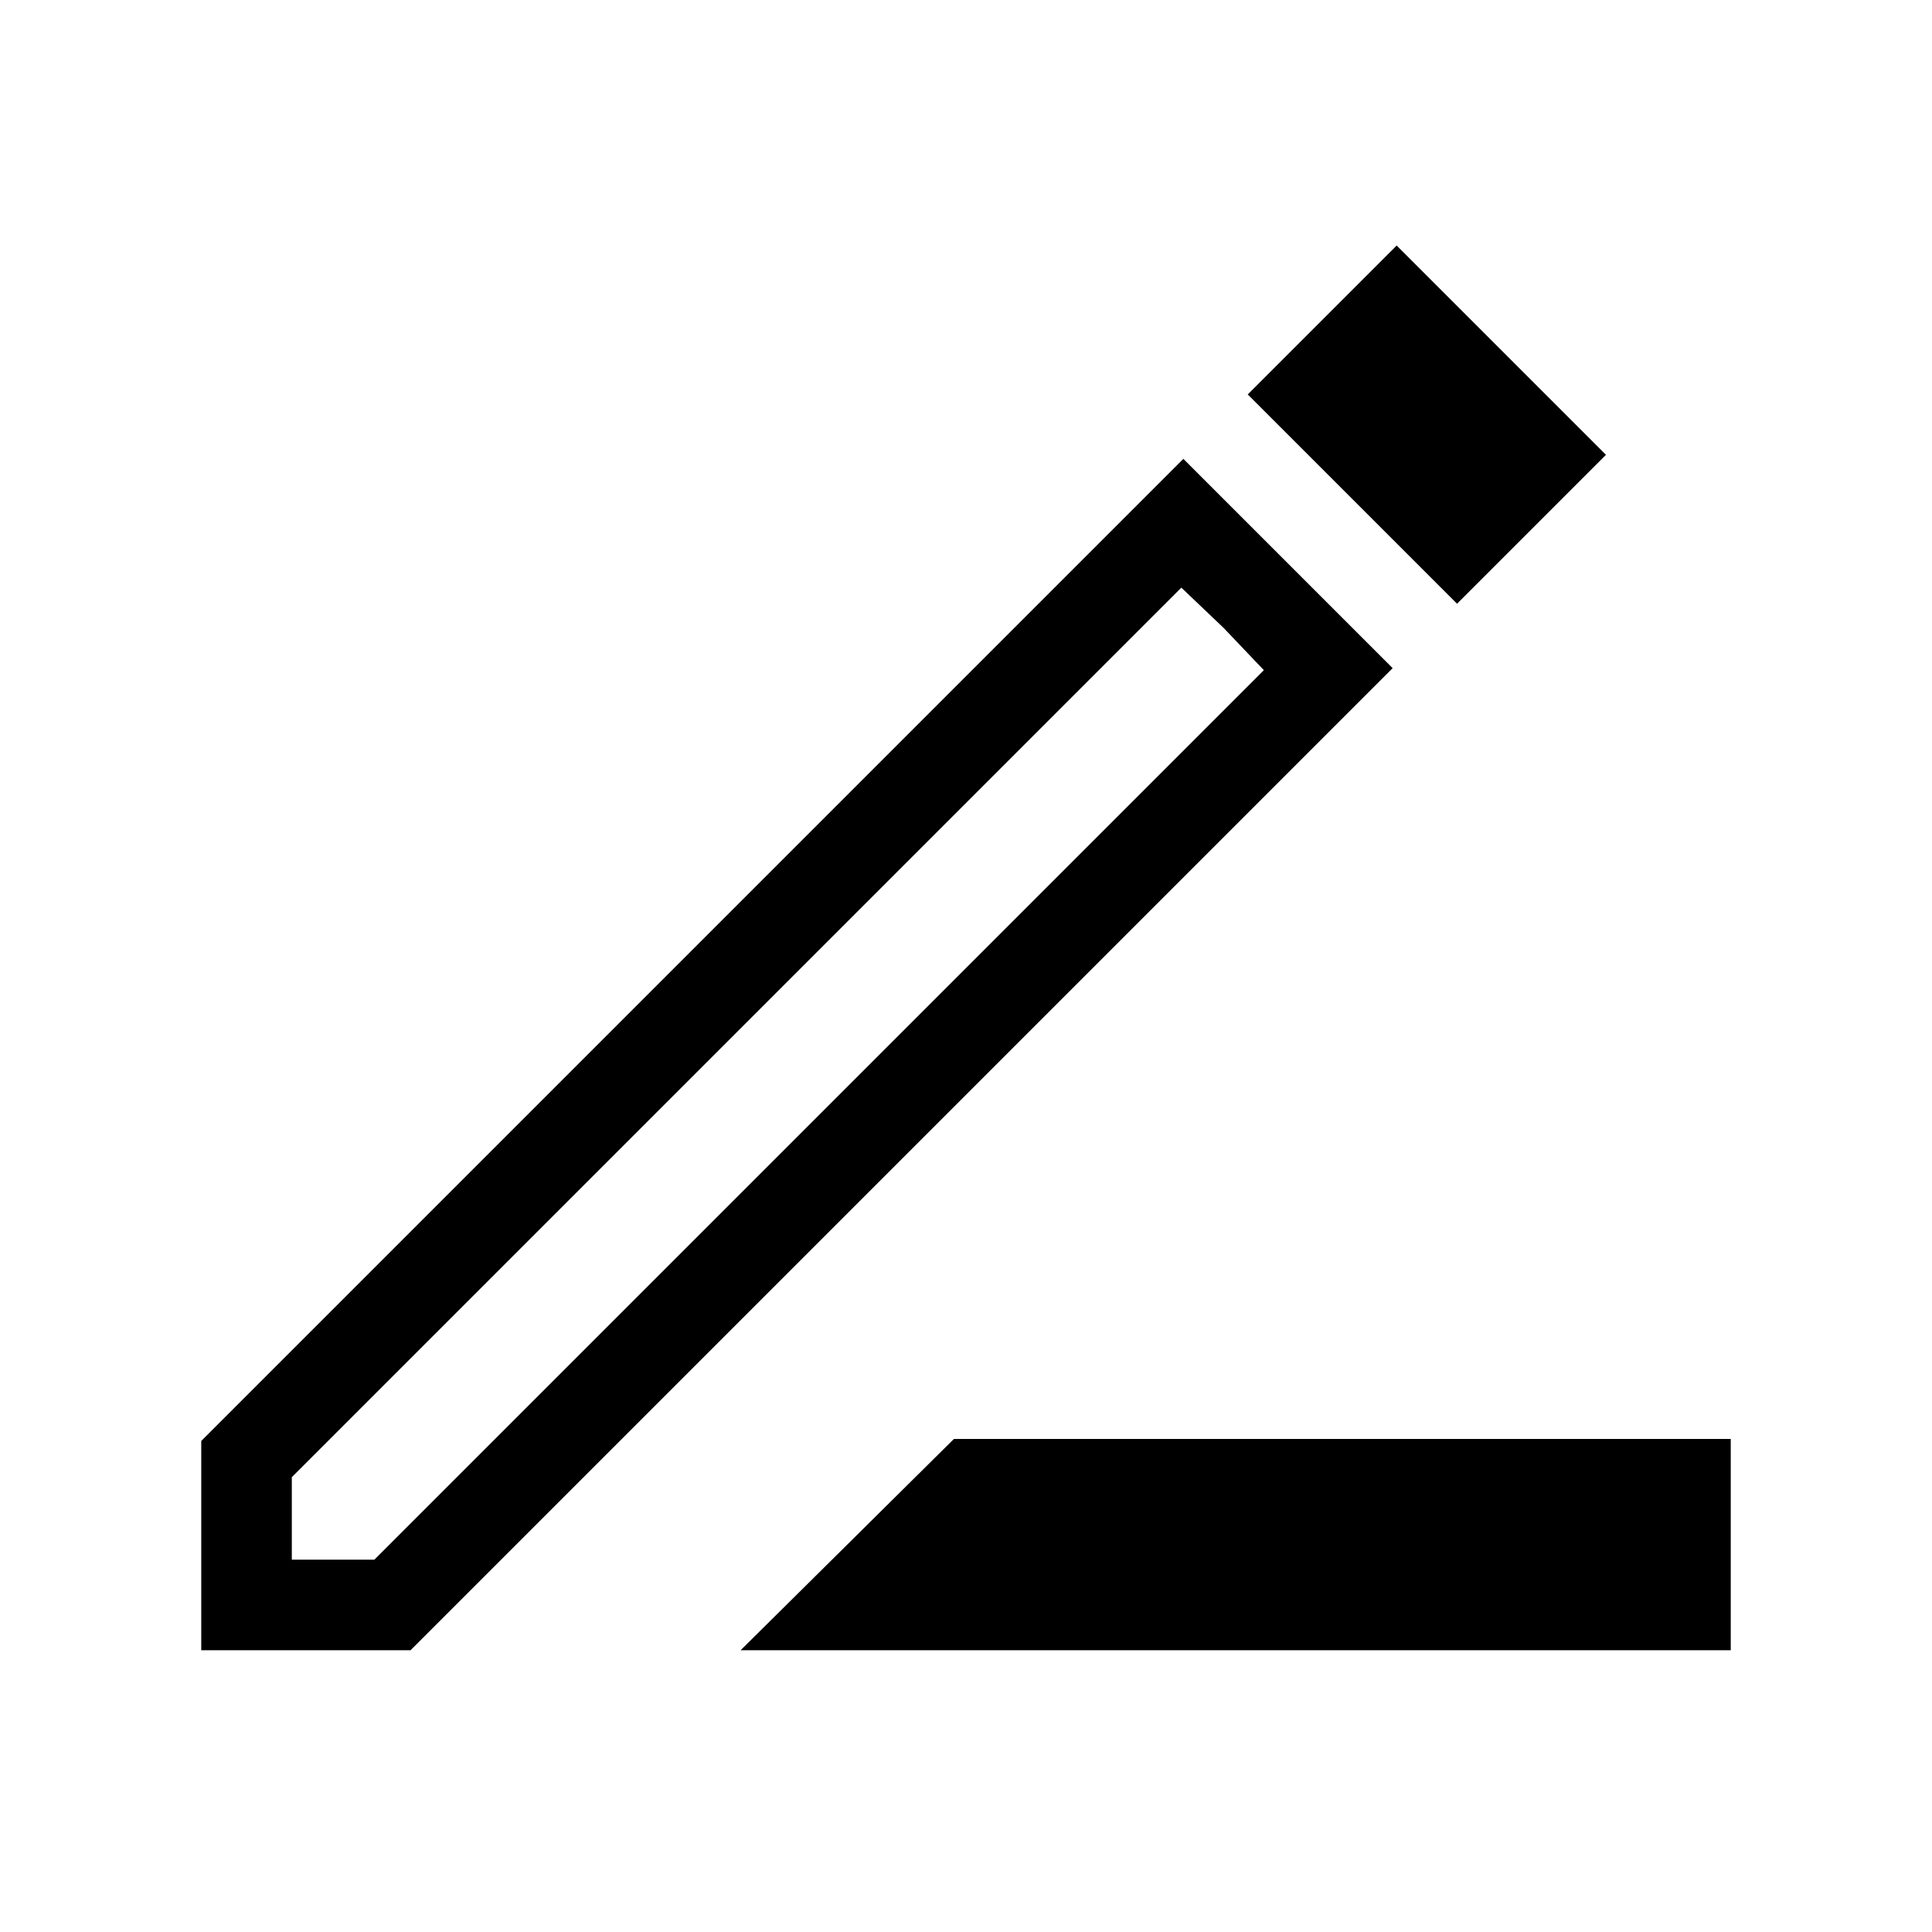 <svg xmlns="http://www.w3.org/2000/svg" width="48" height="48"><path d="m18.4 41 5.3-5.25H43V41zM7.25 38.75H9.3l22.1-22.1-2.05-2.05-22.1 22.1zM36.2 15 31 9.8l3.7-3.7 5.2 5.2zM5 41v-5.2l24.4-24.4 5.2 5.2L10.2 41zm25.4-25.4-1.05-1 2.05 2.05z"/></svg>